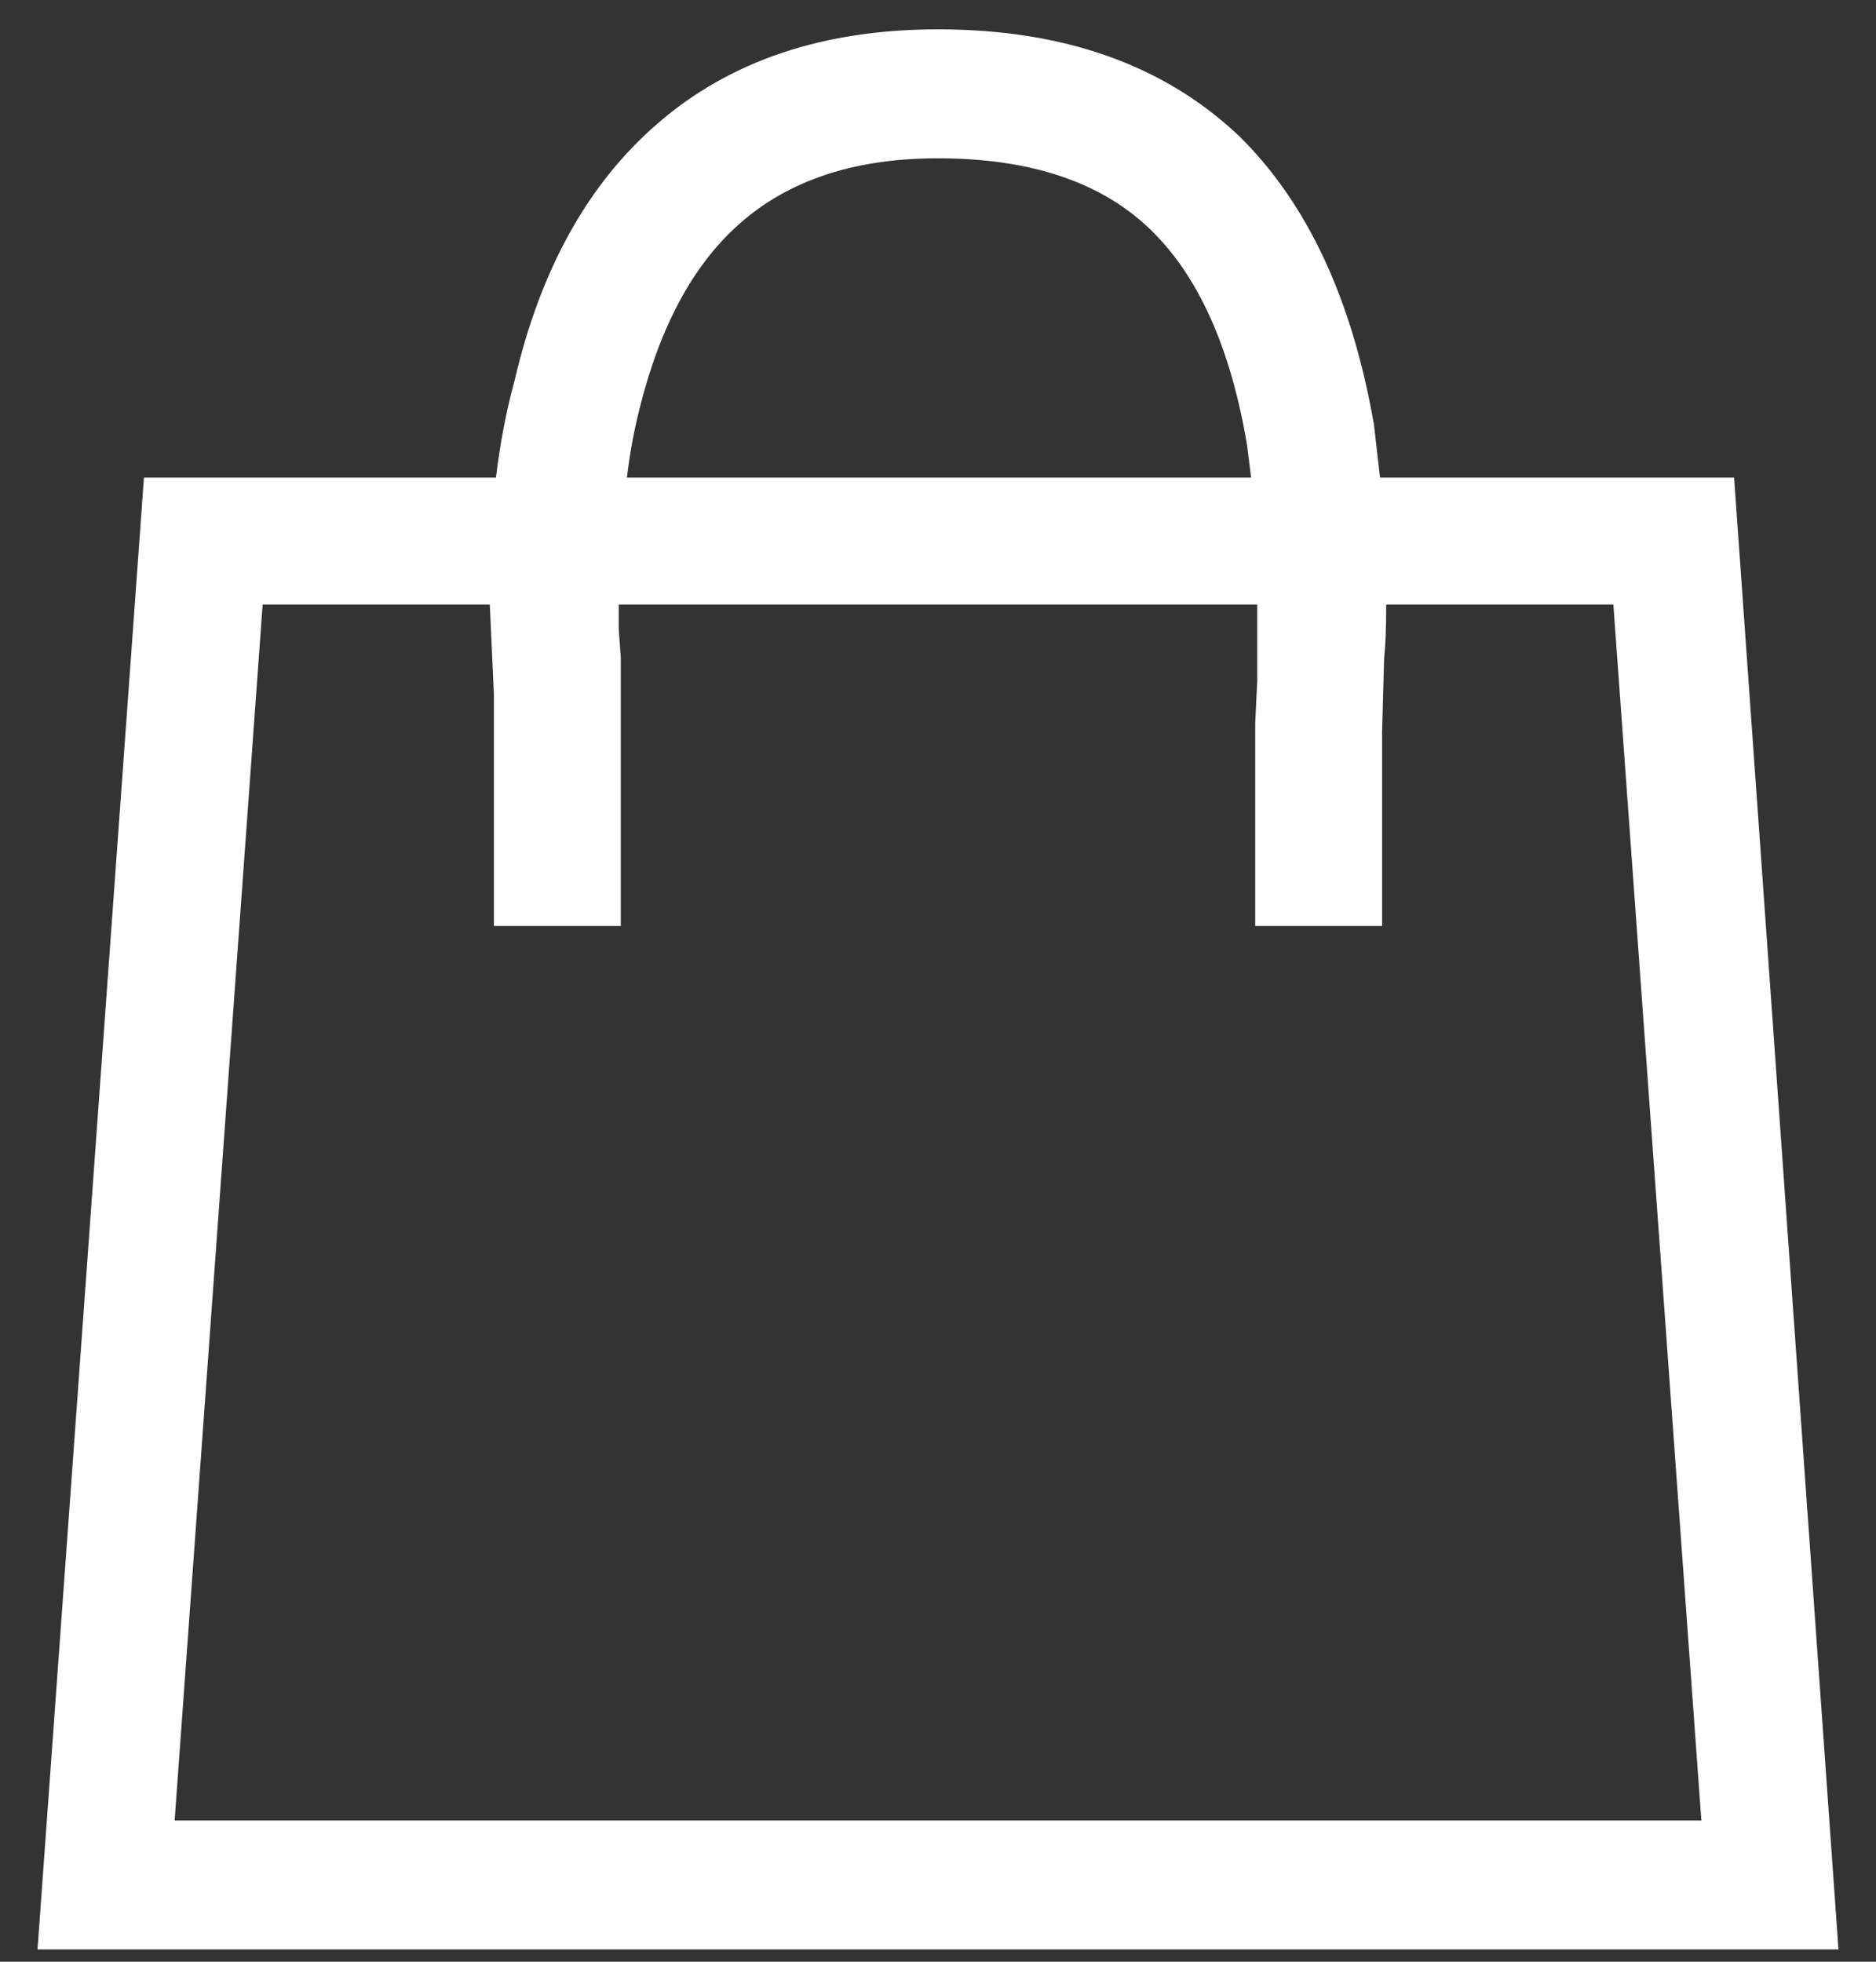 <svg width="22" height="23" viewBox="0 0 22 23" fill="none" xmlns="http://www.w3.org/2000/svg">
<rect x="0" y="0" width="22" height="23" fill="#333333" stroke="none"/>
<path d="M11 0.344C12.472 0.344 13.648 0.76 14.528 1.592C15.328 2.376 15.856 3.504 16.112 4.976L16.184 5.6H20.336L21.56 22.856H0.44L1.688 5.6H5.816C5.864 5.2 5.936 4.824 6.032 4.472C6.336 3.16 6.896 2.152 7.712 1.448C8.56 0.712 9.656 0.344 11 0.344ZM18.92 7.088H16.256C16.256 7.36 16.248 7.568 16.232 7.712L16.208 8.576V10.856H14.72V8.48L14.744 7.976V7.088H7.256V7.376L7.28 7.712V10.856H5.792V8.144L5.744 7.088H3.08L2.048 21.344H19.952L18.92 7.088ZM11 1.856C10.024 1.856 9.248 2.112 8.672 2.624C8.128 3.104 7.736 3.832 7.496 4.808C7.432 5.064 7.384 5.328 7.352 5.6H14.672L14.624 5.216C14.432 4.08 14.056 3.24 13.496 2.696C12.92 2.136 12.088 1.856 11 1.856Z" fill="white"/>
</svg>
